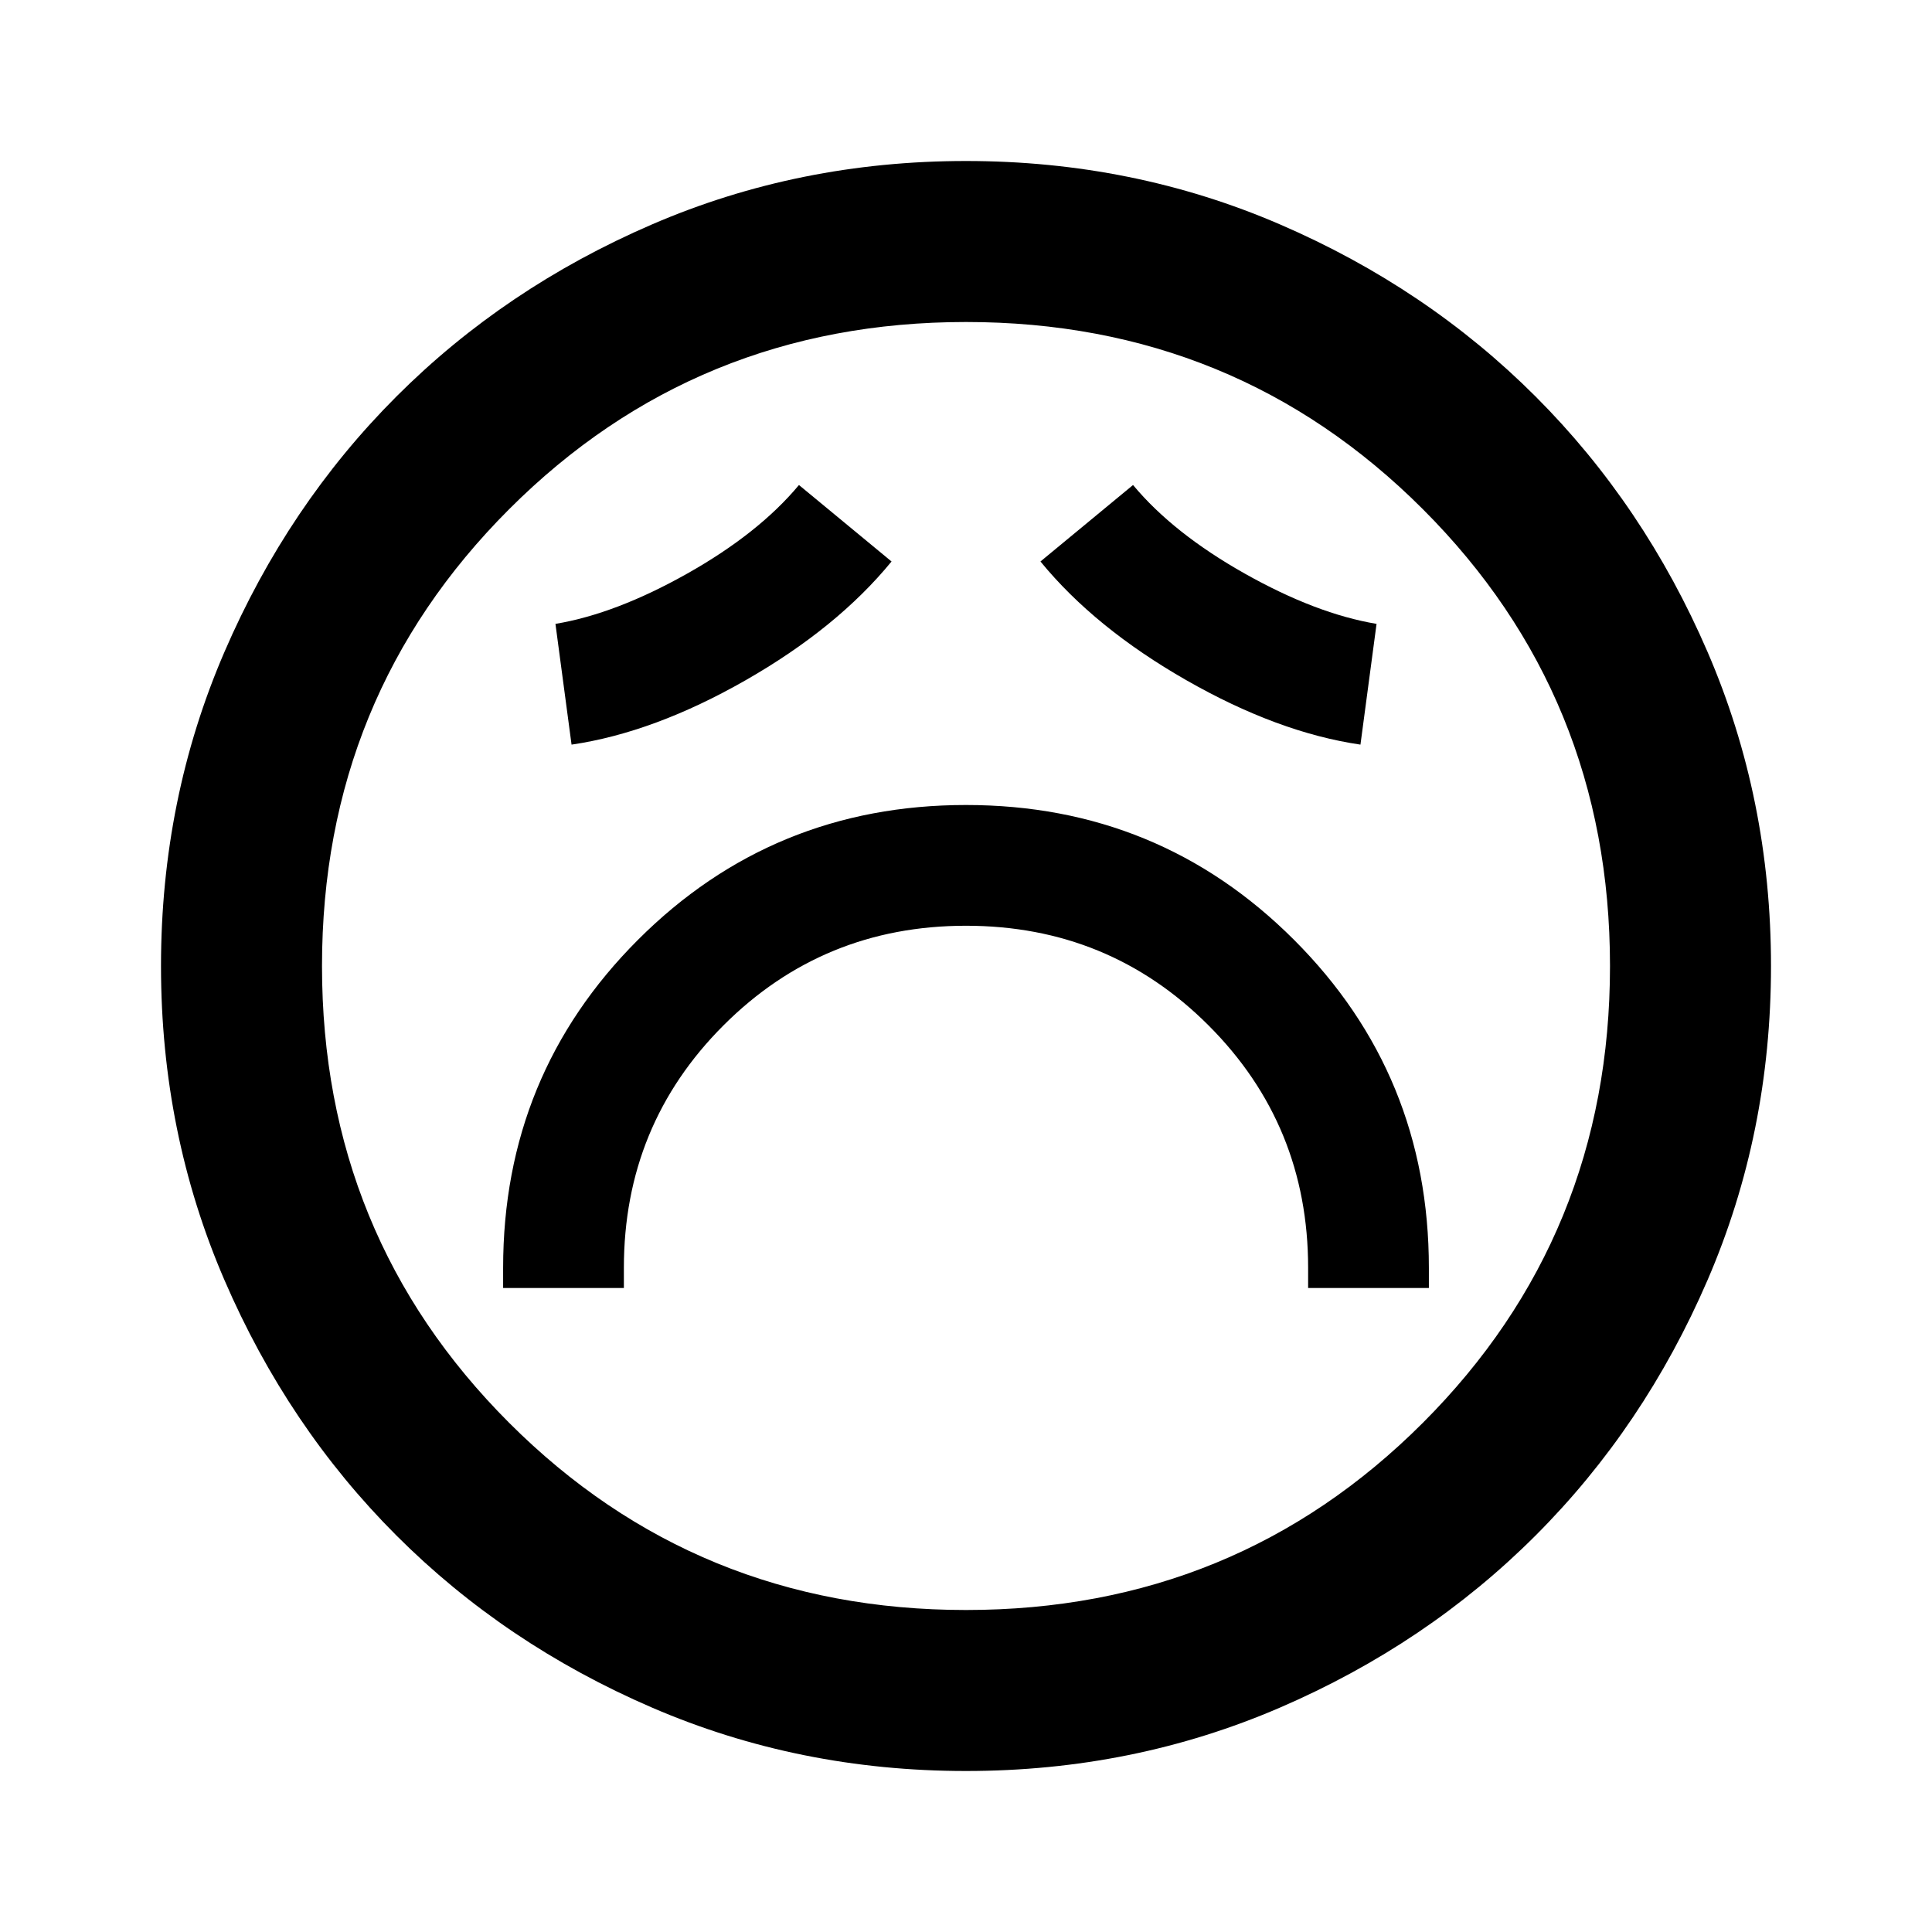 <svg xmlns="http://www.w3.org/2000/svg" width="24" height="24" viewBox="0 -960 960 960"><path d="M250-320h60v-10q0-71 49.5-120.5T480-500t120.5 49.5T650-330v10h60v-10q0-96-67-163t-163-67-163 67-67 163zm34-270q41-6 86.5-32t72.5-59l-46-38q-20 24-55.5 44T276-650zm392 0 8-60q-30-5-65.5-25T563-719l-46 38q27 33 72.5 59t86.5 32M480-80q-83 0-156-31.5T197-197t-85.5-127T80-480t31.5-156T197-763t127-85.5T480-880t156 31.5T763-763t85.5 127T880-480t-31.5 156T763-197t-127 85.5T480-80m0-80q134 0 227-93t93-227-93-227-227-93-227 93-93 227 93 227 227 93"/></svg>